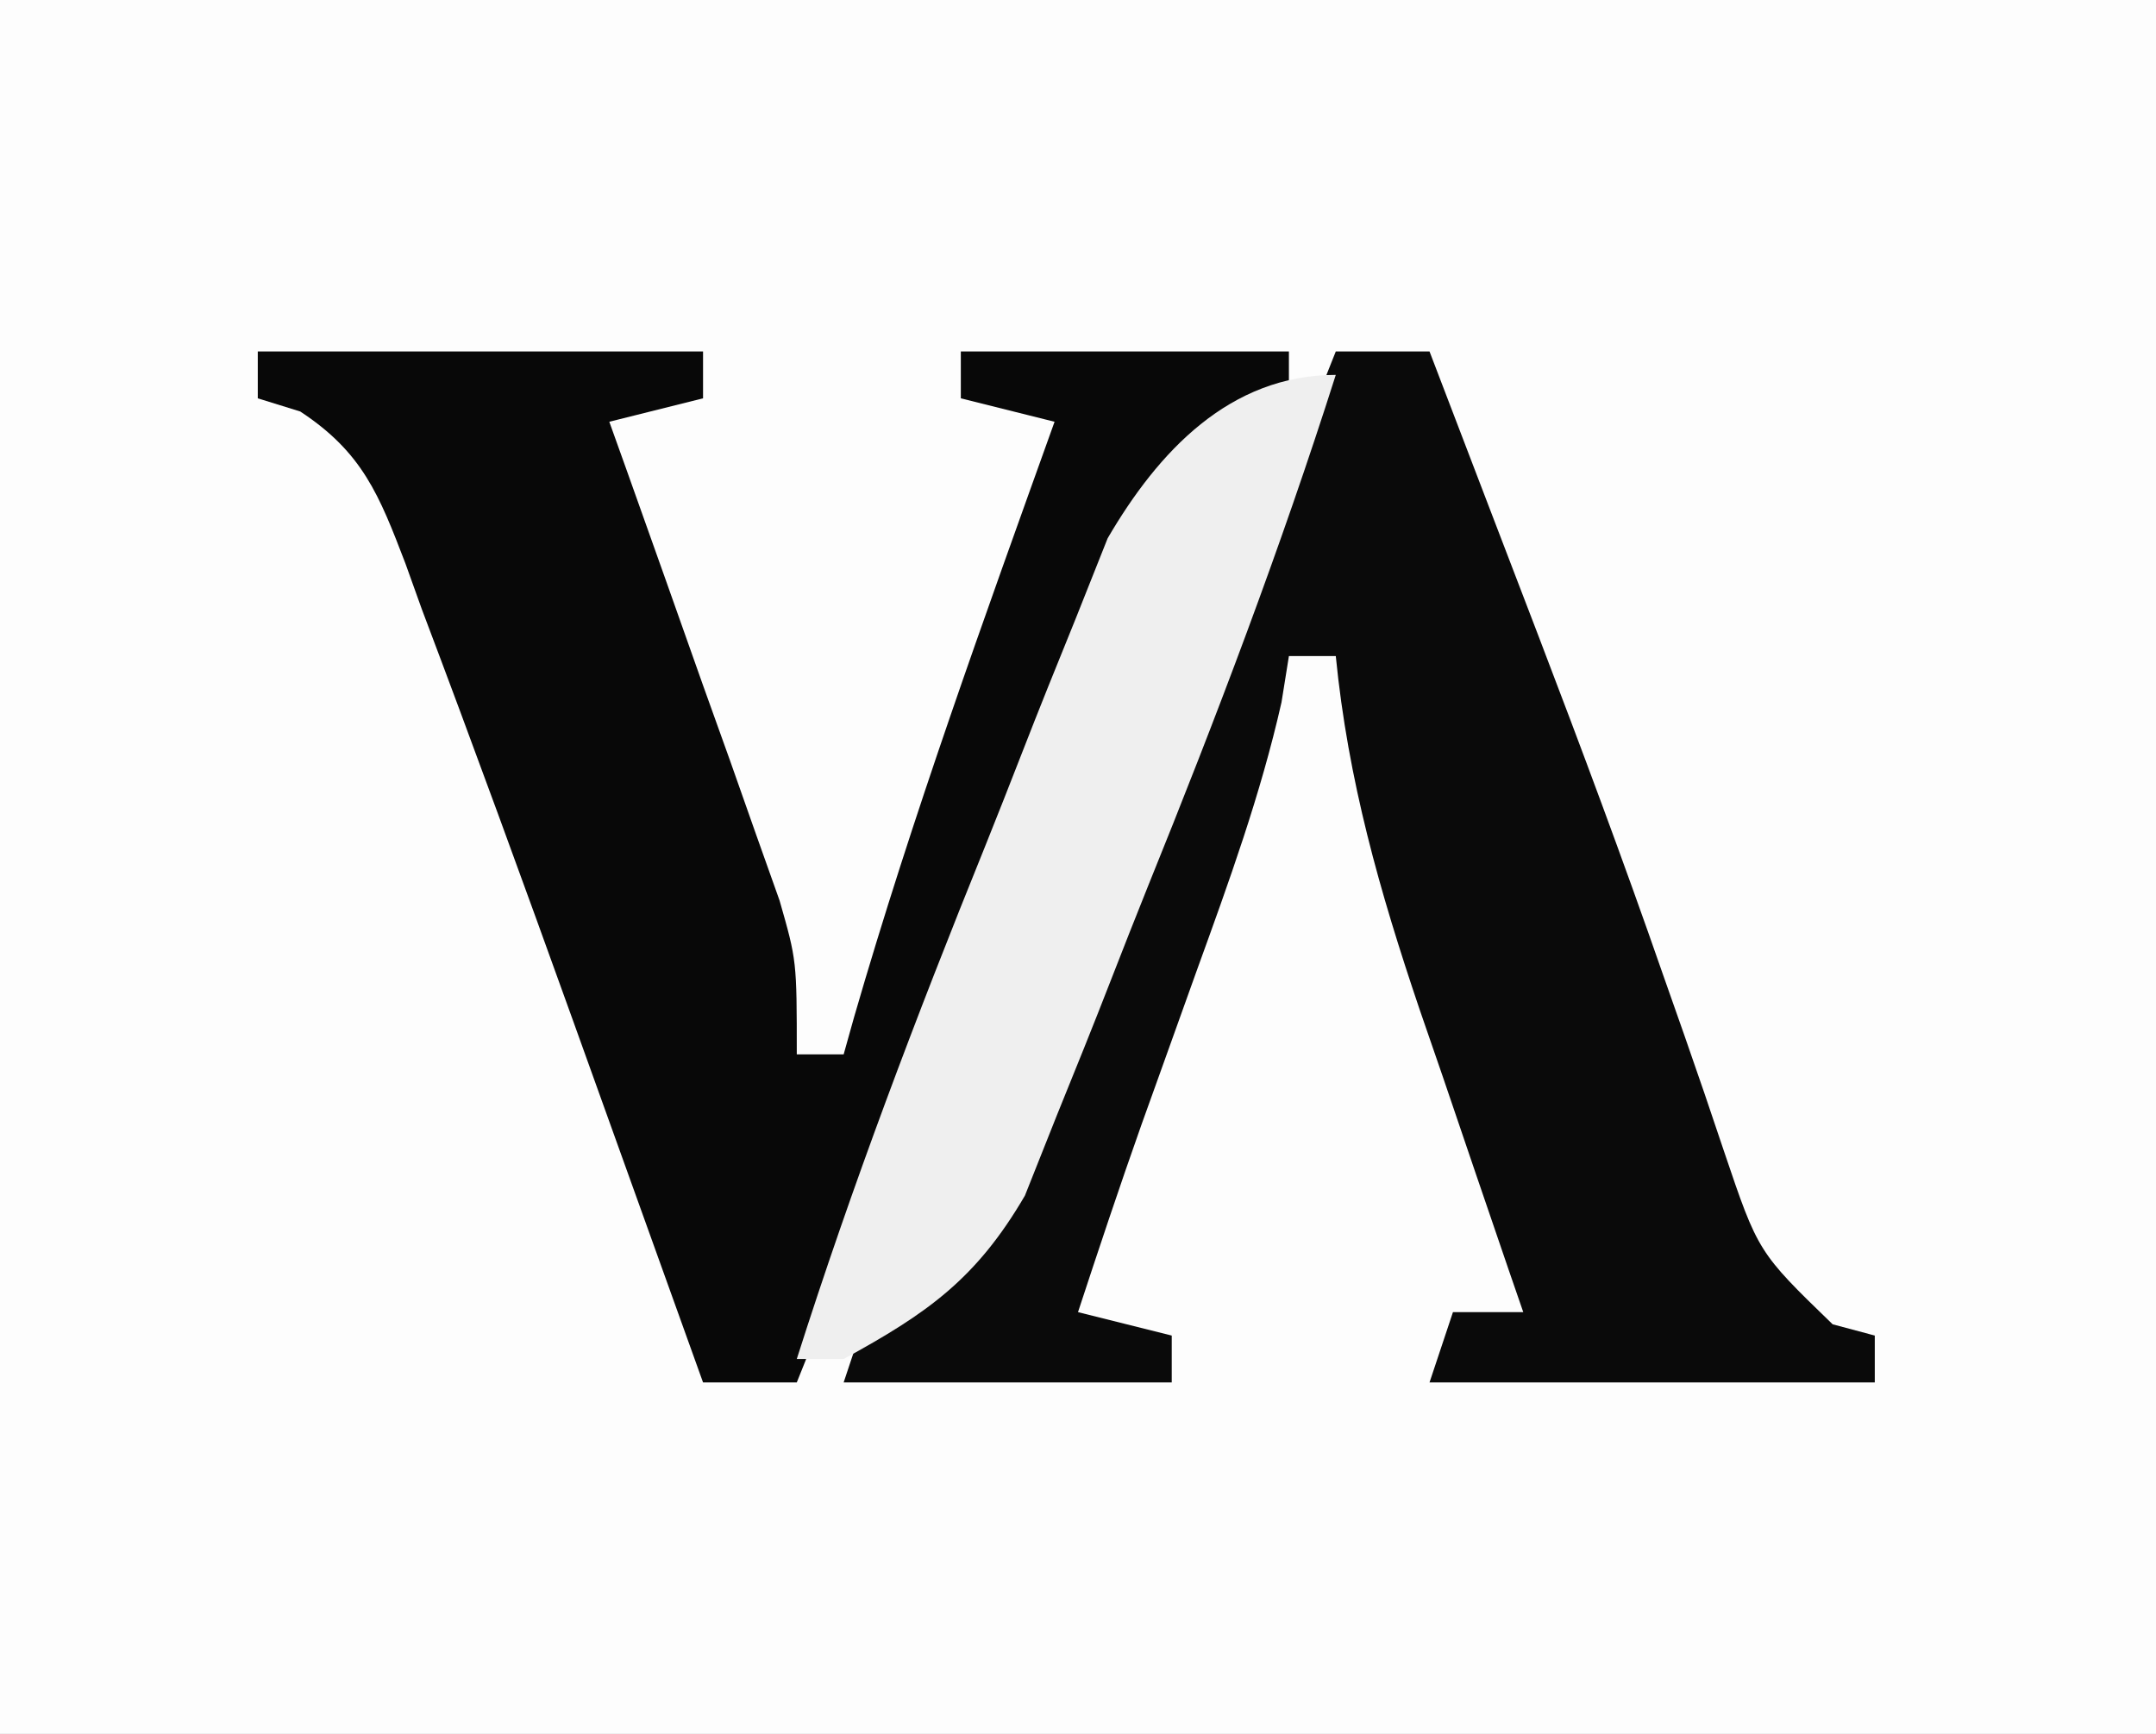 <?xml version="1.0" encoding="UTF-8"?>
<svg version="1.1" xmlns="http://www.w3.org/2000/svg" width="92" height="74">
<rect width="100%" height="100%" fill="#808080" stroke="none"/>
<path d="M0 0 C30.36 0 60.72 0 92 0 C92 24.42 92 48.84 92 74 C61.64 74 31.28 74 0 74 C0 49.58 0 25.16 0 0 Z " fill="#FDFDFD" transform="translate(0,0)"/>
<path d="M0 0 C1.32 0 2.64 0 4 0 C4.831 2.168 5.661 4.336 6.489 6.505 C7.21 8.39 7.932 10.274 8.655 12.157 C10.483 16.936 12.27 21.722 13.949 26.555 C14.253 27.419 14.557 28.284 14.871 29.175 C15.448 30.823 16.013 32.475 16.565 34.132 C18.022 38.44 18.022 38.44 21.203 41.52 C21.796 41.678 22.389 41.837 23 42 C23 42.66 23 43.32 23 44 C16.73 44 10.46 44 4 44 C4.33 43.01 4.66 42.02 5 41 C5.99 41 6.98 41 8 41 C7.793 40.401 7.586 39.801 7.373 39.183 C6.43 36.437 5.496 33.687 4.562 30.938 C4.237 29.995 3.912 29.052 3.576 28.08 C1.87 23.033 0.523 18.307 0 13 C-0.66 13 -1.32 13 -2 13 C-2.104 13.651 -2.209 14.302 -2.316 14.973 C-3.208 18.92 -4.56 22.637 -5.938 26.438 C-6.468 27.915 -6.998 29.393 -7.527 30.871 C-7.779 31.571 -8.03 32.271 -8.289 32.992 C-9.23 35.649 -10.121 38.322 -11 41 C-9.68 41.33 -8.36 41.66 -7 42 C-7 42.66 -7 43.32 -7 44 C-11.62 44 -16.24 44 -21 44 C-20.67 43.01 -20.34 42.02 -20 41 C-19.039 40.53 -19.039 40.53 -18.058 40.05 C-15.509 38.749 -15.125 37.813 -14.077 35.193 C-13.757 34.412 -13.437 33.632 -13.107 32.827 C-12.778 31.984 -12.449 31.142 -12.109 30.273 C-11.76 29.411 -11.41 28.548 -11.05 27.659 C-9.937 24.903 -8.844 22.139 -7.75 19.375 C-6.999 17.505 -6.246 15.635 -5.492 13.766 C-3.647 9.183 -1.819 4.593 0 0 Z " fill="#0A0A0A" transform="translate(57,15)"/>
<path d="M0 0 C6.27 0 12.54 0 19 0 C19 0.66 19 1.32 19 2 C17.68 2.33 16.36 2.66 15 3 C15.364 4.014 15.364 4.014 15.734 5.048 C16.829 8.113 17.915 11.181 19 14.25 C19.382 15.313 19.763 16.377 20.156 17.473 C20.517 18.497 20.878 19.522 21.25 20.578 C21.585 21.521 21.92 22.463 22.266 23.435 C23 26 23 26 23 30 C23.66 30 24.32 30 25 30 C25.147 29.475 25.294 28.951 25.445 28.41 C27.934 19.814 30.982 11.42 34 3 C32.68 2.67 31.36 2.34 30 2 C30 1.34 30 0.68 30 0 C34.62 0 39.24 0 44 0 C44 0.66 44 1.32 44 2 C42.854 2.61 42.854 2.61 41.686 3.232 C38.232 5.506 37.544 7.467 36.027 11.285 C35.653 12.209 35.653 12.209 35.27 13.151 C34.477 15.116 33.707 17.089 32.938 19.062 C32.418 20.362 31.896 21.661 31.373 22.959 C29.898 26.632 28.449 30.316 27 34 C26.211 35.978 25.421 37.956 24.629 39.934 C24.311 40.727 23.994 41.52 23.666 42.338 C23.446 42.886 23.227 43.435 23 44 C21.68 44 20.36 44 19 44 C18.743 43.285 18.486 42.569 18.221 41.832 C17.044 38.554 15.866 35.277 14.688 32 C14.283 30.875 13.879 29.749 13.463 28.59 C11.348 22.711 9.21 16.844 7 11 C6.768 10.354 6.537 9.709 6.298 9.043 C5.179 6.124 4.472 4.31 1.812 2.562 C1.214 2.377 0.616 2.191 0 2 C0 1.34 0 0.68 0 0 Z " fill="#080808" transform="translate(11,15)"/>
<path d="M0 0 C-2.357 7.41 -5.107 14.644 -8.024 21.849 C-8.552 23.164 -9.072 24.482 -9.585 25.802 C-10.337 27.737 -11.113 29.66 -11.895 31.582 C-12.347 32.719 -12.799 33.855 -13.265 35.027 C-15.338 38.579 -17.418 40.046 -21 42 C-21.66 42 -22.32 42 -23 42 C-20.643 34.59 -17.893 27.356 -14.976 20.151 C-14.448 18.836 -13.928 17.518 -13.415 16.198 C-12.663 14.263 -11.887 12.34 -11.105 10.418 C-10.653 9.281 -10.201 8.145 -9.735 6.973 C-7.586 3.29 -4.541 0 0 0 Z " fill="#EFEFEF" transform="translate(57,16)"/>
</svg>
